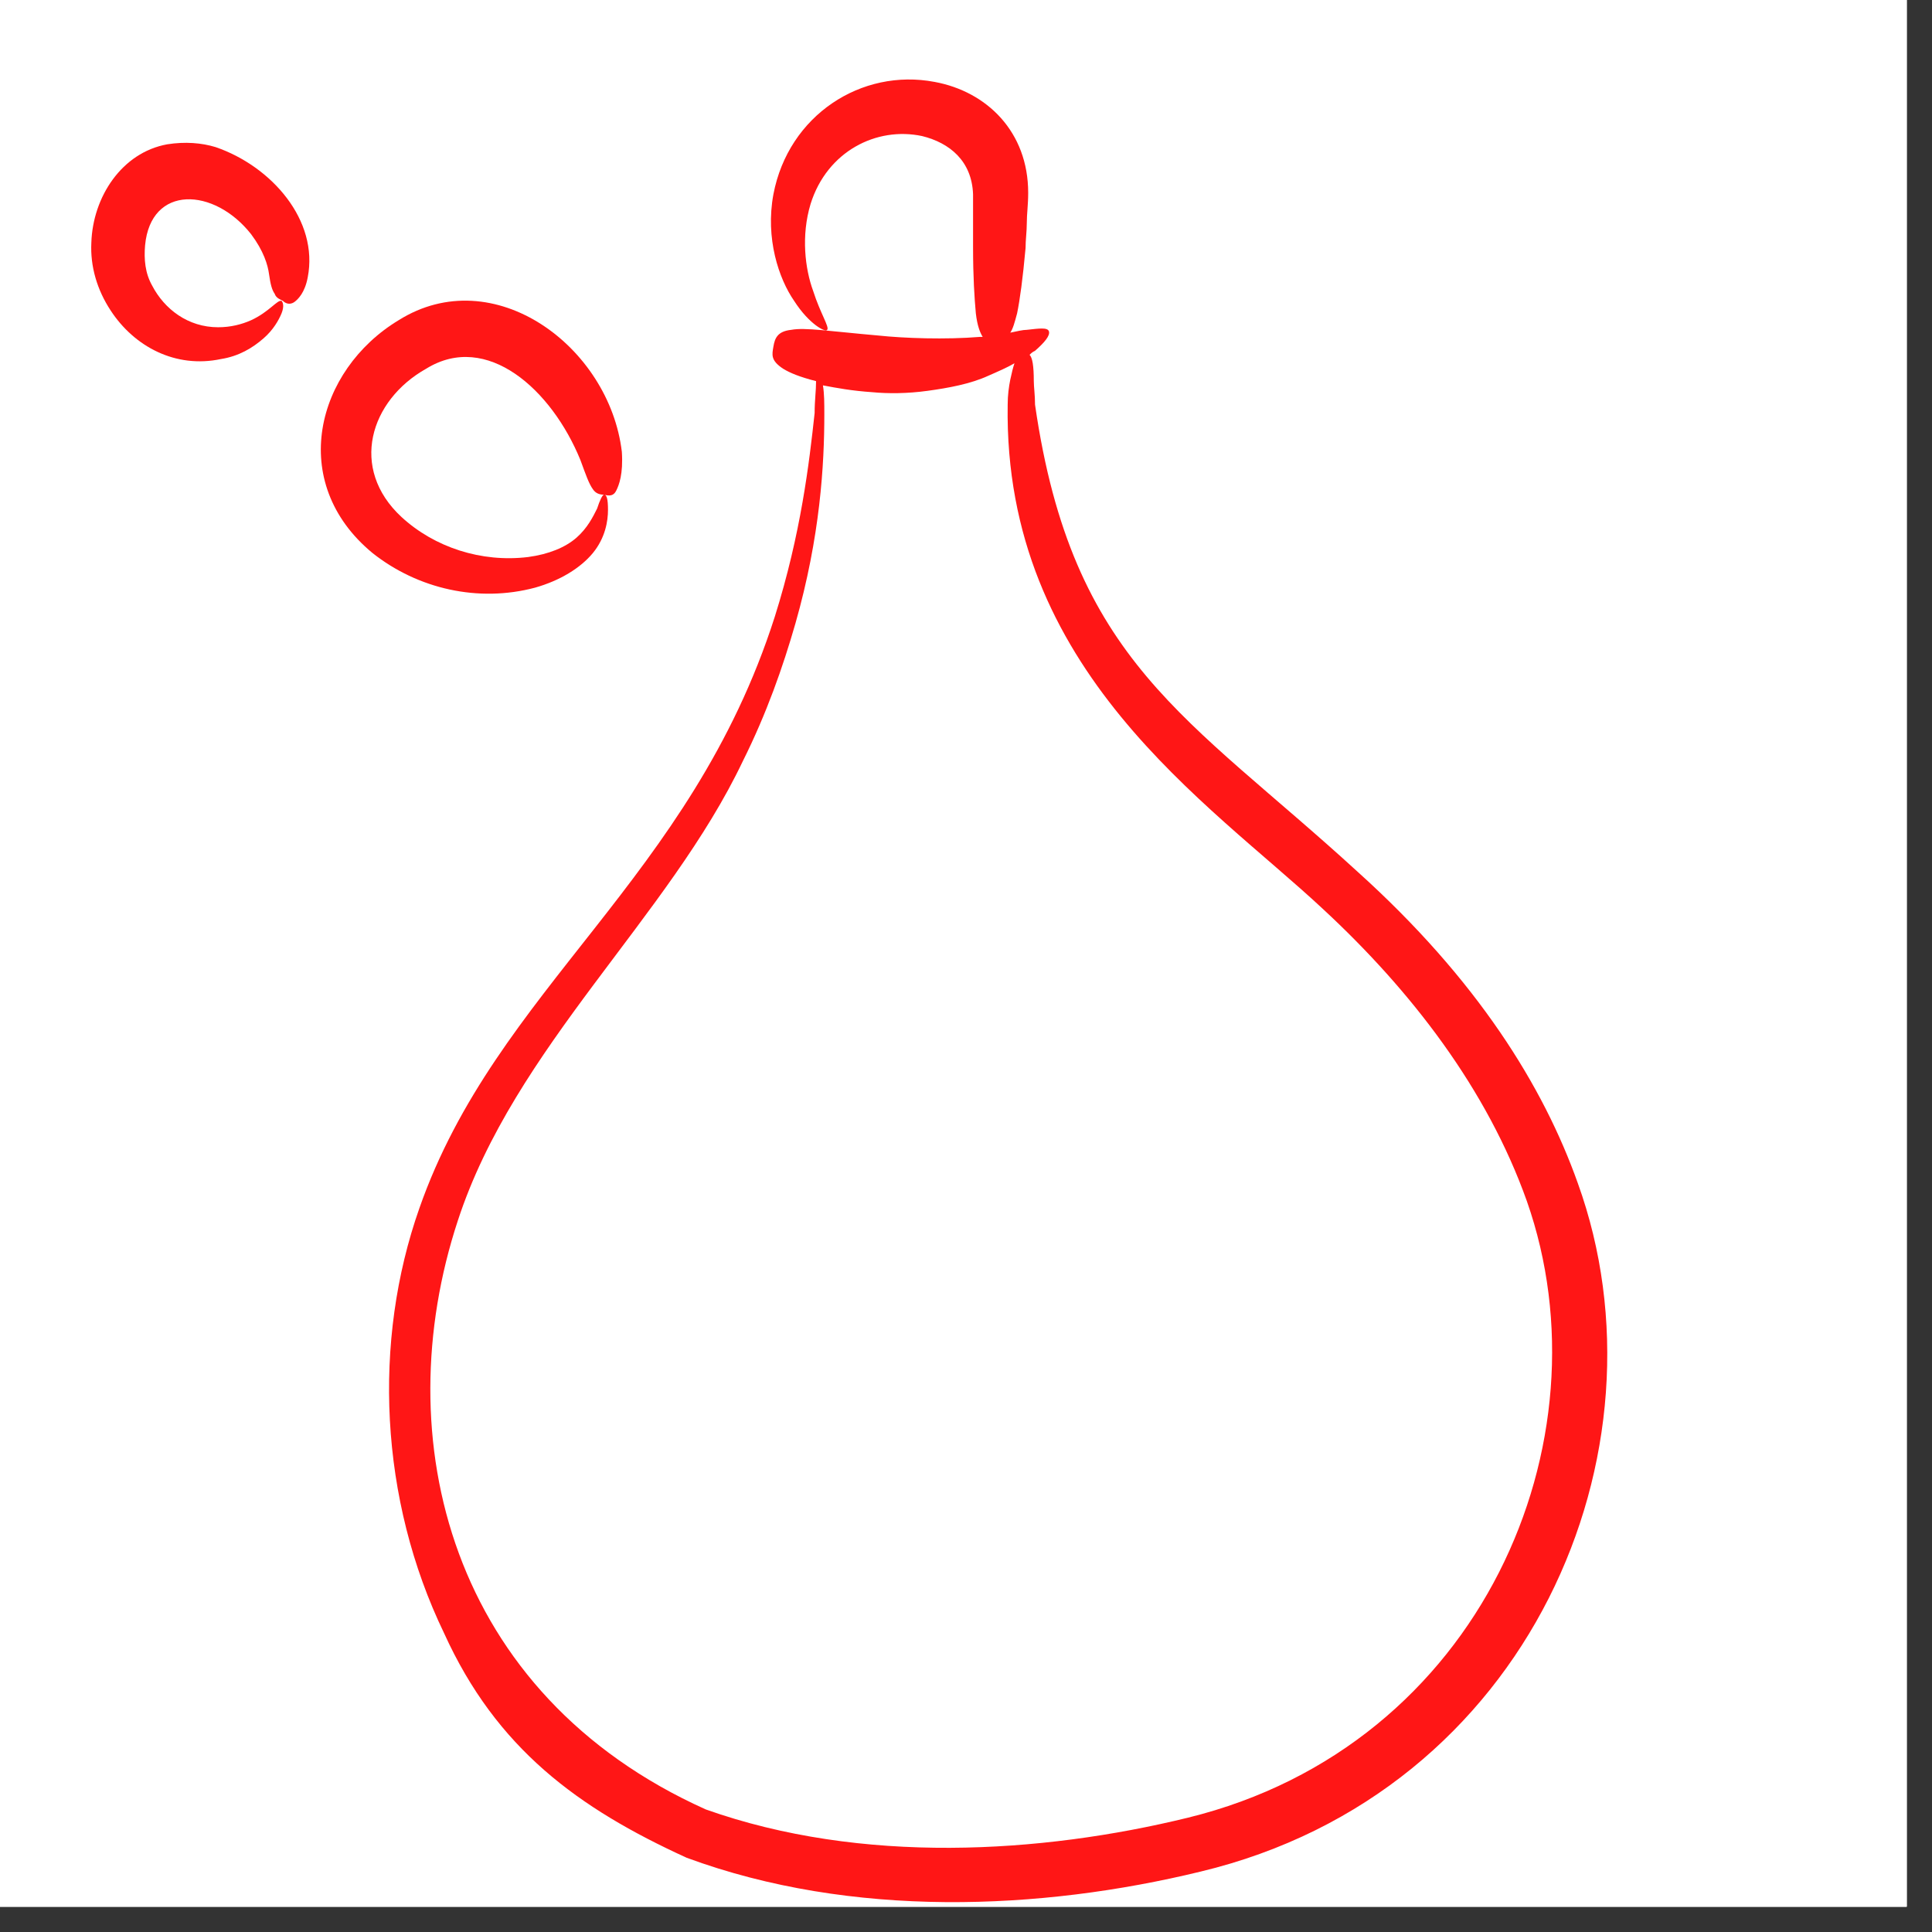 <svg xmlns="http://www.w3.org/2000/svg" xmlns:xlink="http://www.w3.org/1999/xlink" width="50" zoomAndPan="magnify" viewBox="0 0 37.5 37.5" height="50" preserveAspectRatio="xMidYMid meet" version="1.0"><rect x="0" y="0" width="37.5" height="37.5" fill="#333333" stroke="none"/><defs><clipPath id="id1"><path d="M 0 0 L 37.008 0 L 37.008 37.008 L 0 37.008 Z M 0 0 " clip-rule="nonzero"/></clipPath><clipPath id="id2"><path d="M 7 1.281 L 32 1.281 L 32 37 L 7 37 Z M 7 1.281 " clip-rule="nonzero"/></clipPath><clipPath id="id3"><path d="M 1.75 2 L 7 2 L 7 8 L 1.75 8 Z M 1.75 2 " clip-rule="nonzero"/></clipPath></defs><g clip-path="url(#id1)"><path fill="rgb(100%, 100%, 100%)" d="M 0 0 L 37.5 0 L 37.5 45 L 0 45 Z M 0 0 " fill-opacity="1" fill-rule="nonzero"/><path fill="rgb(100%, 100%, 100%)" d="M 0 0 L 37.5 0 L 37.5 37.5 L 0 37.5 Z M 0 0 " fill-opacity="1" fill-rule="nonzero"/><path fill="rgb(100%, 100%, 100%)" d="M 0 0 L 37.5 0 L 37.5 37.5 L 0 37.5 Z M 0 0 " fill-opacity="1" fill-rule="nonzero"/><path fill="rgb(100%, 100%, 100%)" d="M 0 0 L 37.5 0 L 37.5 37.5 L 0 37.5 Z M 0 0 " fill-opacity="1" fill-rule="nonzero"/></g><g clip-path="url(#id2)"><path fill="rgb(100%, 8.629%, 8.629%)" d="M 26.348 16.918 C 23.059 13.906 20.812 12.855 20.09 7.855 C 20.09 7.668 20.066 7.508 20.066 7.398 C 20.066 7.102 20.039 6.941 19.984 6.887 C 20.012 6.859 20.039 6.832 20.09 6.809 C 20.277 6.645 20.387 6.512 20.359 6.43 C 20.332 6.352 20.172 6.375 19.93 6.402 C 19.852 6.402 19.742 6.43 19.609 6.457 C 19.664 6.375 19.691 6.27 19.742 6.082 C 19.797 5.812 19.852 5.41 19.906 4.816 C 19.906 4.656 19.93 4.496 19.93 4.332 C 19.93 4.145 19.957 3.984 19.957 3.742 C 19.957 2.559 19.156 1.777 18.141 1.59 C 16.723 1.32 15.305 2.234 15.012 3.77 C 14.852 4.629 15.117 5.41 15.414 5.84 C 15.707 6.297 16.027 6.457 16.055 6.402 C 16.105 6.352 15.922 6.082 15.785 5.652 C 15.625 5.219 15.547 4.574 15.734 3.957 C 16.055 2.934 17.016 2.453 17.898 2.641 C 18.434 2.773 18.863 3.125 18.887 3.77 C 18.887 4.172 18.887 4.496 18.887 4.789 C 18.887 5.383 18.914 5.785 18.941 6.082 C 18.969 6.324 19.023 6.457 19.074 6.539 C 19.047 6.539 19.047 6.539 19.023 6.539 C 18.352 6.594 17.551 6.566 17.043 6.512 C 16.105 6.43 15.625 6.352 15.359 6.402 C 15.09 6.43 15.039 6.566 15.012 6.727 C 14.984 6.887 14.957 6.996 15.199 7.156 C 15.332 7.238 15.52 7.316 15.84 7.398 C 15.84 7.586 15.812 7.773 15.812 8.016 C 15.707 8.984 15.547 10.355 15.039 11.969 C 13.406 17.078 9.637 19.176 8.141 23.449 C 7.23 26.031 7.363 29.098 8.621 31.703 C 9.637 33.938 11.215 35.094 13.328 36.059 C 16.535 37.242 20.199 37.082 23.301 36.328 C 29.691 34.797 32.5 28.156 30.625 22.965 C 29.957 21.086 28.676 19.016 26.348 16.918 Z M 23.059 35.281 C 20.199 35.98 16.723 36.195 13.699 35.121 C 8.727 32.887 7.496 27.914 8.887 23.691 C 9.984 20.332 12.98 17.805 14.422 14.766 C 14.879 13.852 15.199 12.938 15.438 12.105 C 15.922 10.41 16 9.012 16 8.043 C 16 7.828 16 7.641 15.973 7.48 C 16.242 7.531 16.535 7.586 16.938 7.613 C 17.23 7.641 17.605 7.641 18.004 7.586 C 18.406 7.531 18.836 7.453 19.184 7.293 C 19.371 7.211 19.559 7.129 19.691 7.051 C 19.664 7.129 19.637 7.238 19.609 7.371 C 19.582 7.508 19.559 7.668 19.559 7.855 C 19.477 13.02 23.461 15.574 25.68 17.645 C 27.391 19.23 28.863 21.137 29.637 23.316 C 31.27 27.969 28.754 33.883 23.059 35.281 Z M 23.059 35.281 " fill-opacity="1" fill-rule="nonzero"/></g><path fill="rgb(100%, 8.629%, 8.629%)" d="M 11.961 9.523 C 12.016 9.414 12.098 9.199 12.07 8.77 C 11.828 6.727 9.582 5.059 7.738 6.215 C 6.133 7.184 5.57 9.363 7.23 10.734 C 8.113 11.434 9.289 11.699 10.387 11.406 C 10.867 11.27 11.266 11.027 11.508 10.734 C 11.75 10.438 11.801 10.113 11.801 9.898 C 11.801 9.684 11.777 9.602 11.723 9.602 C 11.695 9.602 11.641 9.711 11.59 9.871 C 11.508 10.035 11.402 10.25 11.188 10.438 C 10.973 10.625 10.652 10.758 10.25 10.812 C 9.344 10.922 8.434 10.625 7.793 10.035 C 6.777 9.094 7.176 7.773 8.273 7.156 C 9.449 6.43 10.707 7.559 11.266 8.93 C 11.375 9.227 11.43 9.387 11.508 9.496 C 11.562 9.578 11.641 9.602 11.723 9.602 C 11.828 9.629 11.91 9.629 11.961 9.523 Z M 11.961 9.523 " fill-opacity="1" fill-rule="nonzero"/><g clip-path="url(#id3)"><path fill="rgb(100%, 8.629%, 8.629%)" d="M 5.707 5.867 C 5.785 5.812 5.918 5.68 5.973 5.383 C 6.188 4.281 5.277 3.23 4.184 2.855 C 3.914 2.773 3.594 2.746 3.246 2.801 C 2.363 2.961 1.801 3.824 1.773 4.711 C 1.75 5.168 1.883 5.625 2.148 6.027 C 2.605 6.727 3.406 7.156 4.289 6.969 C 4.637 6.914 4.902 6.754 5.117 6.566 C 5.305 6.402 5.41 6.215 5.465 6.082 C 5.52 5.945 5.492 5.867 5.465 5.84 C 5.387 5.812 5.223 6.055 4.875 6.215 C 4.691 6.297 4.477 6.352 4.234 6.352 C 3.648 6.352 3.191 6 2.953 5.543 C 2.816 5.301 2.793 5.031 2.816 4.762 C 2.926 3.582 4.156 3.633 4.875 4.547 C 5.117 4.871 5.199 5.141 5.223 5.328 C 5.25 5.516 5.277 5.625 5.332 5.703 C 5.359 5.785 5.438 5.812 5.492 5.84 C 5.547 5.895 5.625 5.918 5.707 5.867 Z M 5.707 5.867 " fill-opacity="1" fill-rule="nonzero"/></g></svg>